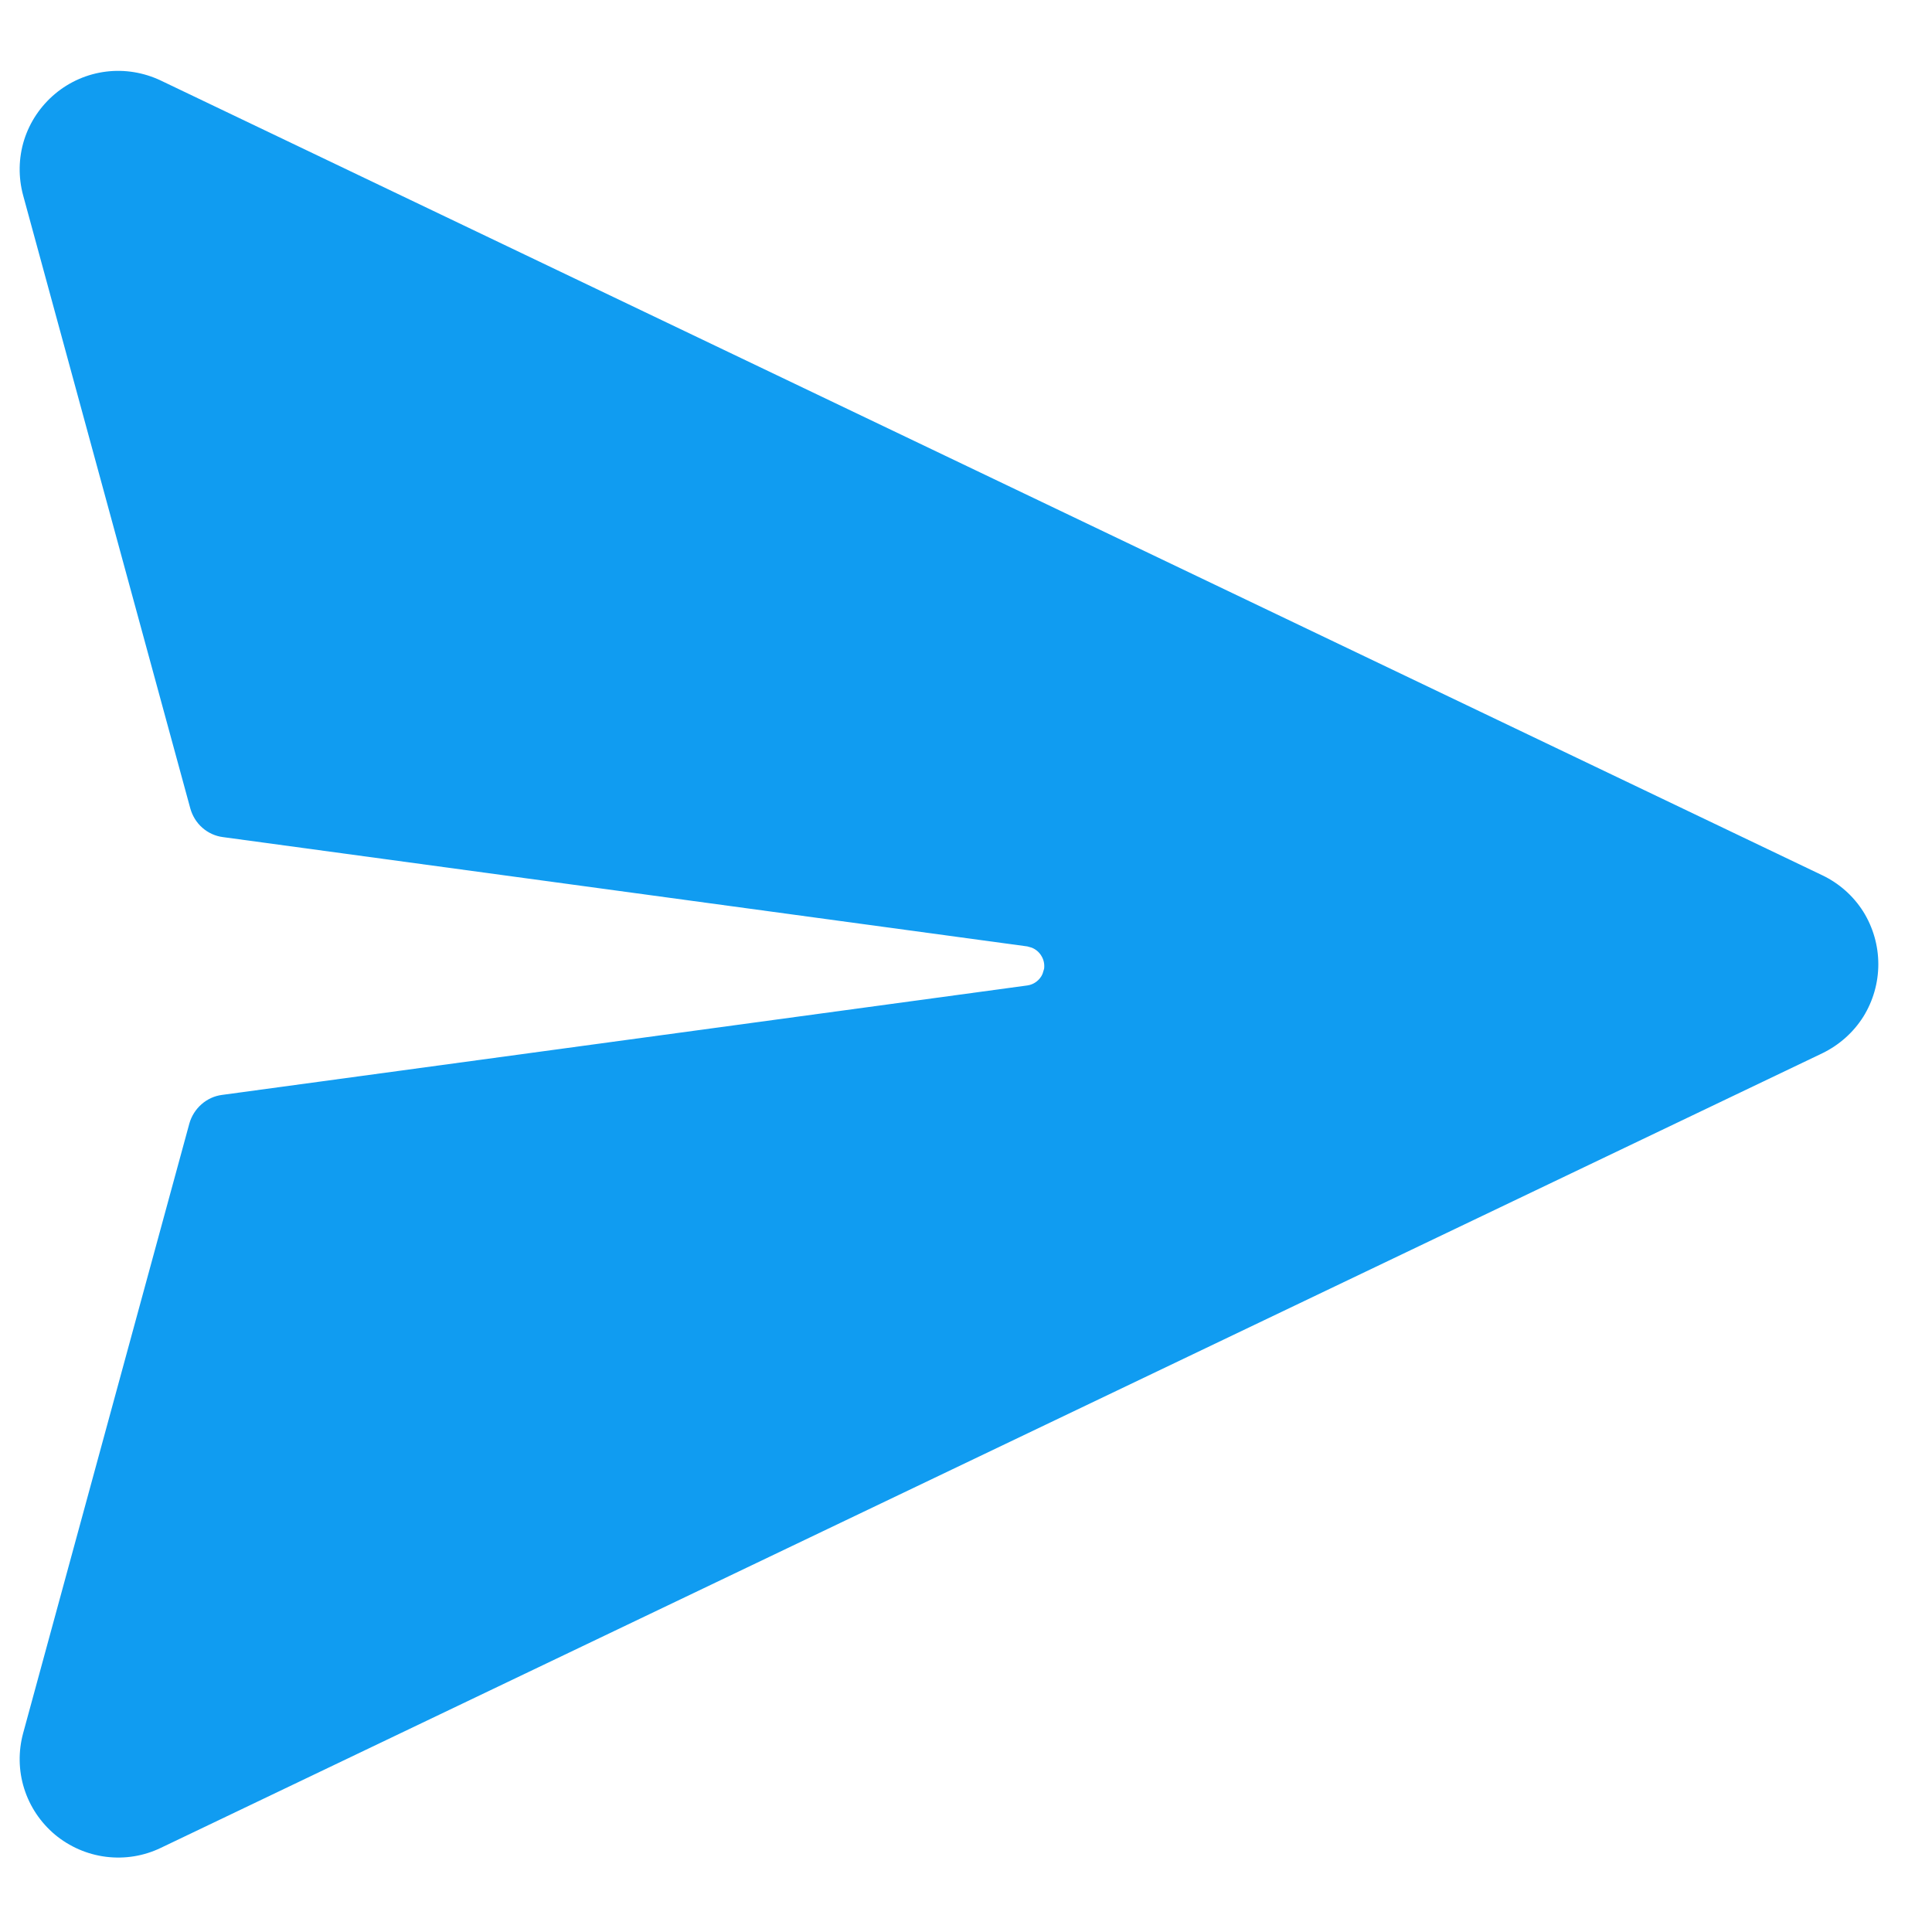 <svg width="14" height="14" viewBox="0 0 14 14" fill="none" xmlns="http://www.w3.org/2000/svg">
<path d="M1.166 0.584L13.206 6.343C13.327 6.401 13.43 6.492 13.502 6.606C13.573 6.72 13.611 6.852 13.611 6.987C13.611 7.122 13.573 7.254 13.502 7.368C13.43 7.482 13.327 7.573 13.206 7.632L1.166 13.39C1.042 13.45 0.904 13.472 0.768 13.455C0.632 13.438 0.504 13.382 0.399 13.295C0.294 13.207 0.216 13.091 0.175 12.96C0.134 12.83 0.132 12.69 0.168 12.558L1.372 8.142C1.387 8.088 1.418 8.039 1.46 8.002C1.502 7.965 1.554 7.941 1.61 7.934L7.444 7.141C7.468 7.138 7.491 7.128 7.511 7.113C7.53 7.098 7.546 7.079 7.555 7.056L7.566 7.02C7.57 6.988 7.564 6.956 7.547 6.928C7.531 6.9 7.506 6.879 7.476 6.867L7.444 6.858L1.616 6.066C1.56 6.059 1.508 6.035 1.466 5.998C1.424 5.961 1.394 5.912 1.379 5.858L0.168 1.417C0.132 1.285 0.134 1.145 0.175 1.014C0.216 0.884 0.294 0.768 0.399 0.68C0.504 0.592 0.632 0.536 0.768 0.519C0.904 0.502 1.042 0.525 1.166 0.584Z" fill="#109CF1"/>
</svg>
